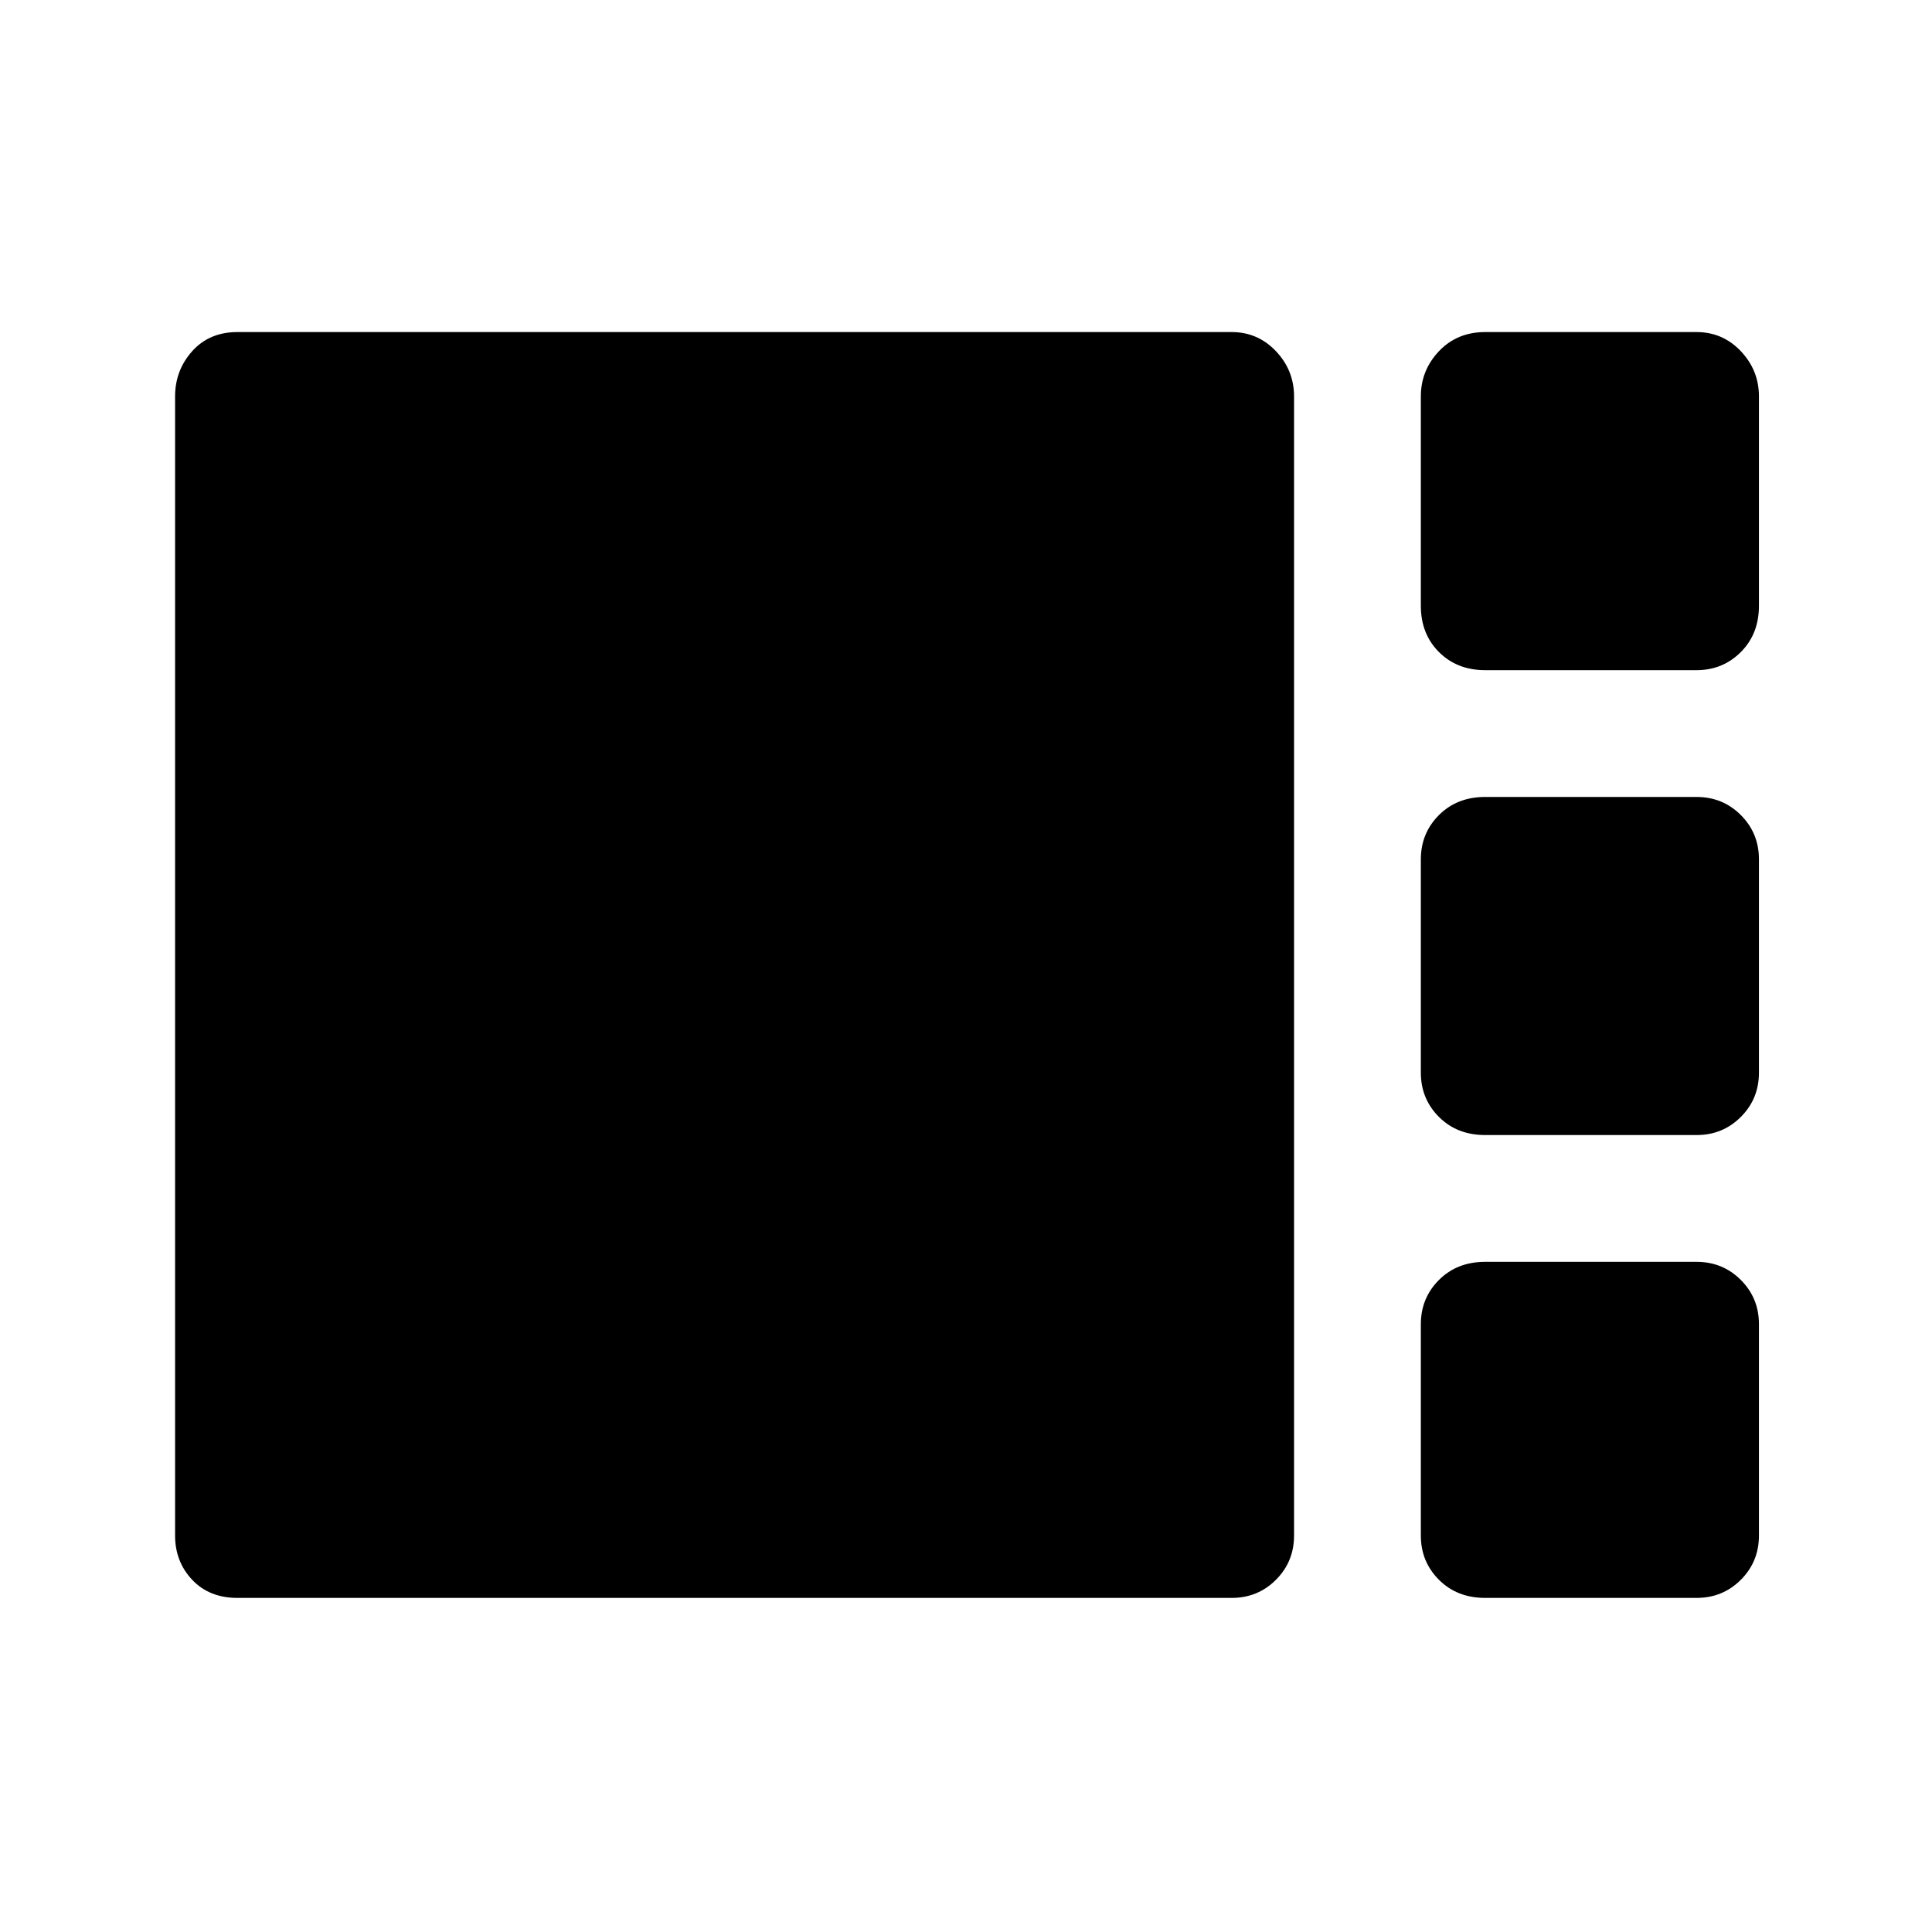 <svg xmlns="http://www.w3.org/2000/svg" height="40" width="40"><path d="M30.75 13.875q-.583 0-.958-.375t-.375-.958V8.208q0-.541.375-.937t.958-.396h4.375q.542 0 .917.396t.375.937v4.334q0 .583-.375.958t-.917.375Zm0 9.625q-.583 0-.958-.375t-.375-.917v-4.416q0-.542.375-.917t.958-.375h4.375q.542 0 .917.375t.375.917v4.416q0 .542-.375.917t-.917.375ZM4.917 33.083q-.584 0-.938-.375t-.354-.916V8.208q0-.541.354-.937t.938-.396H25.5q.542 0 .917.396t.375.937v23.584q0 .541-.375.916t-.917.375Zm25.833 0q-.583 0-.958-.375t-.375-.916v-4.375q0-.542.375-.917t.958-.375h4.375q.542 0 .917.375t.375.917v4.375q0 .541-.375.916t-.917.375Z"/></svg>